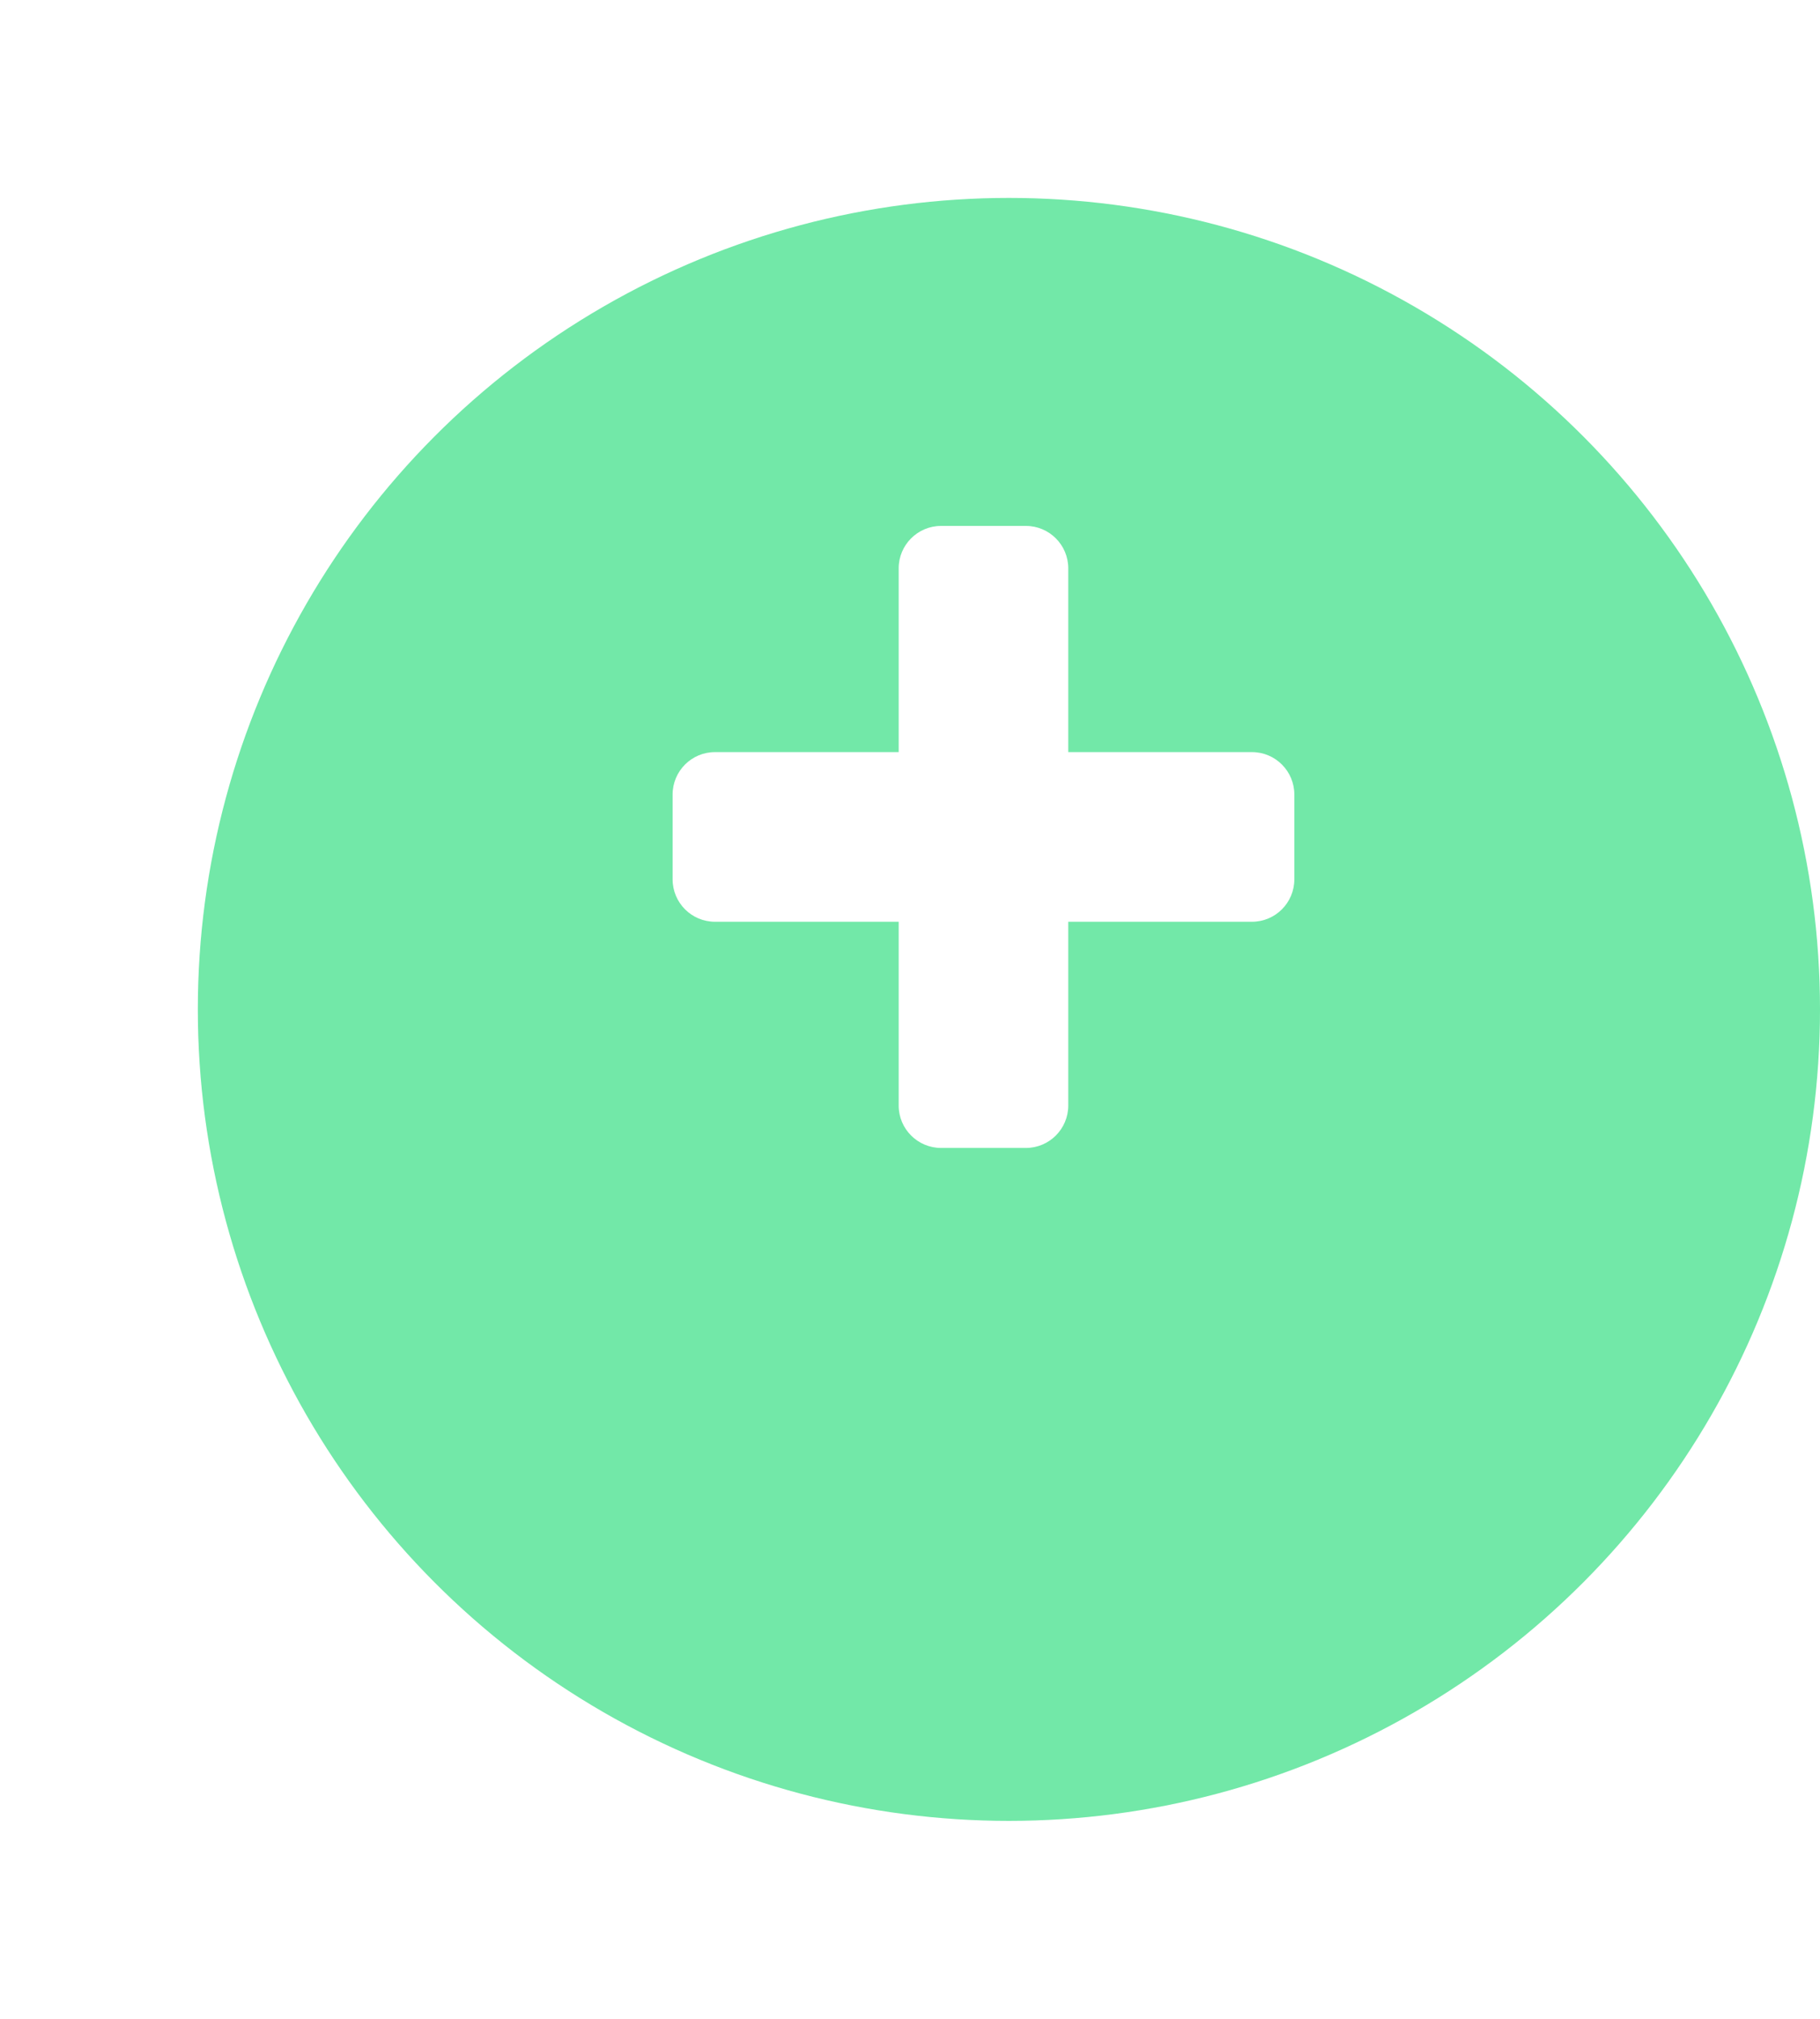 <svg width="46" height="51" viewBox="0 0 46 51" fill="none" xmlns="http://www.w3.org/2000/svg">
<g filter="url(#filter0_d)">
<circle cx="20.5" cy="20.5" r="20.5" transform="translate(4 1)" fill="#72E8A8"/>
</g>
<path d="M15.714 8.071C15.714 7.48 15.234 7 14.643 7H10V2.357C10 1.766 9.52 1.286 8.929 1.286H6.786C6.194 1.286 5.714 1.766 5.714 2.357V7H1.071C0.48 7 0 7.48 0 8.071V10.214C0 10.806 0.48 11.286 1.071 11.286H5.714V15.929C5.714 16.52 6.194 17 6.786 17H8.929C9.52 17 10 16.52 10 15.929V11.286H14.643C15.234 11.286 15.714 10.806 15.714 10.214V8.071Z" transform="translate(17 12)" fill="white"/>
<defs>
<filter id="filter0_d" x="0" y="0" width="51" height="51" filterUnits="userSpaceOnUse" color-interpolation-filters="sRGB">
<feFlood flood-opacity="0" result="BackgroundImageFix"/>
<feColorMatrix in="SourceAlpha" type="matrix" values="0 0 0 0 0 0 0 0 0 0 0 0 0 0 0 0 0 0 255 0"/>
<feOffset dx="1" dy="4"/>
<feGaussianBlur stdDeviation="2.5"/>
<feColorMatrix type="matrix" values="0 0 0 0 0 0 0 0 0 0 0 0 0 0 0 0 0 0 0.25 0"/>
<feBlend mode="normal" in2="BackgroundImageFix" result="effect1_dropShadow"/>
<feBlend mode="normal" in="SourceGraphic" in2="effect1_dropShadow" result="shape"/>
</filter>
</defs>
</svg>
